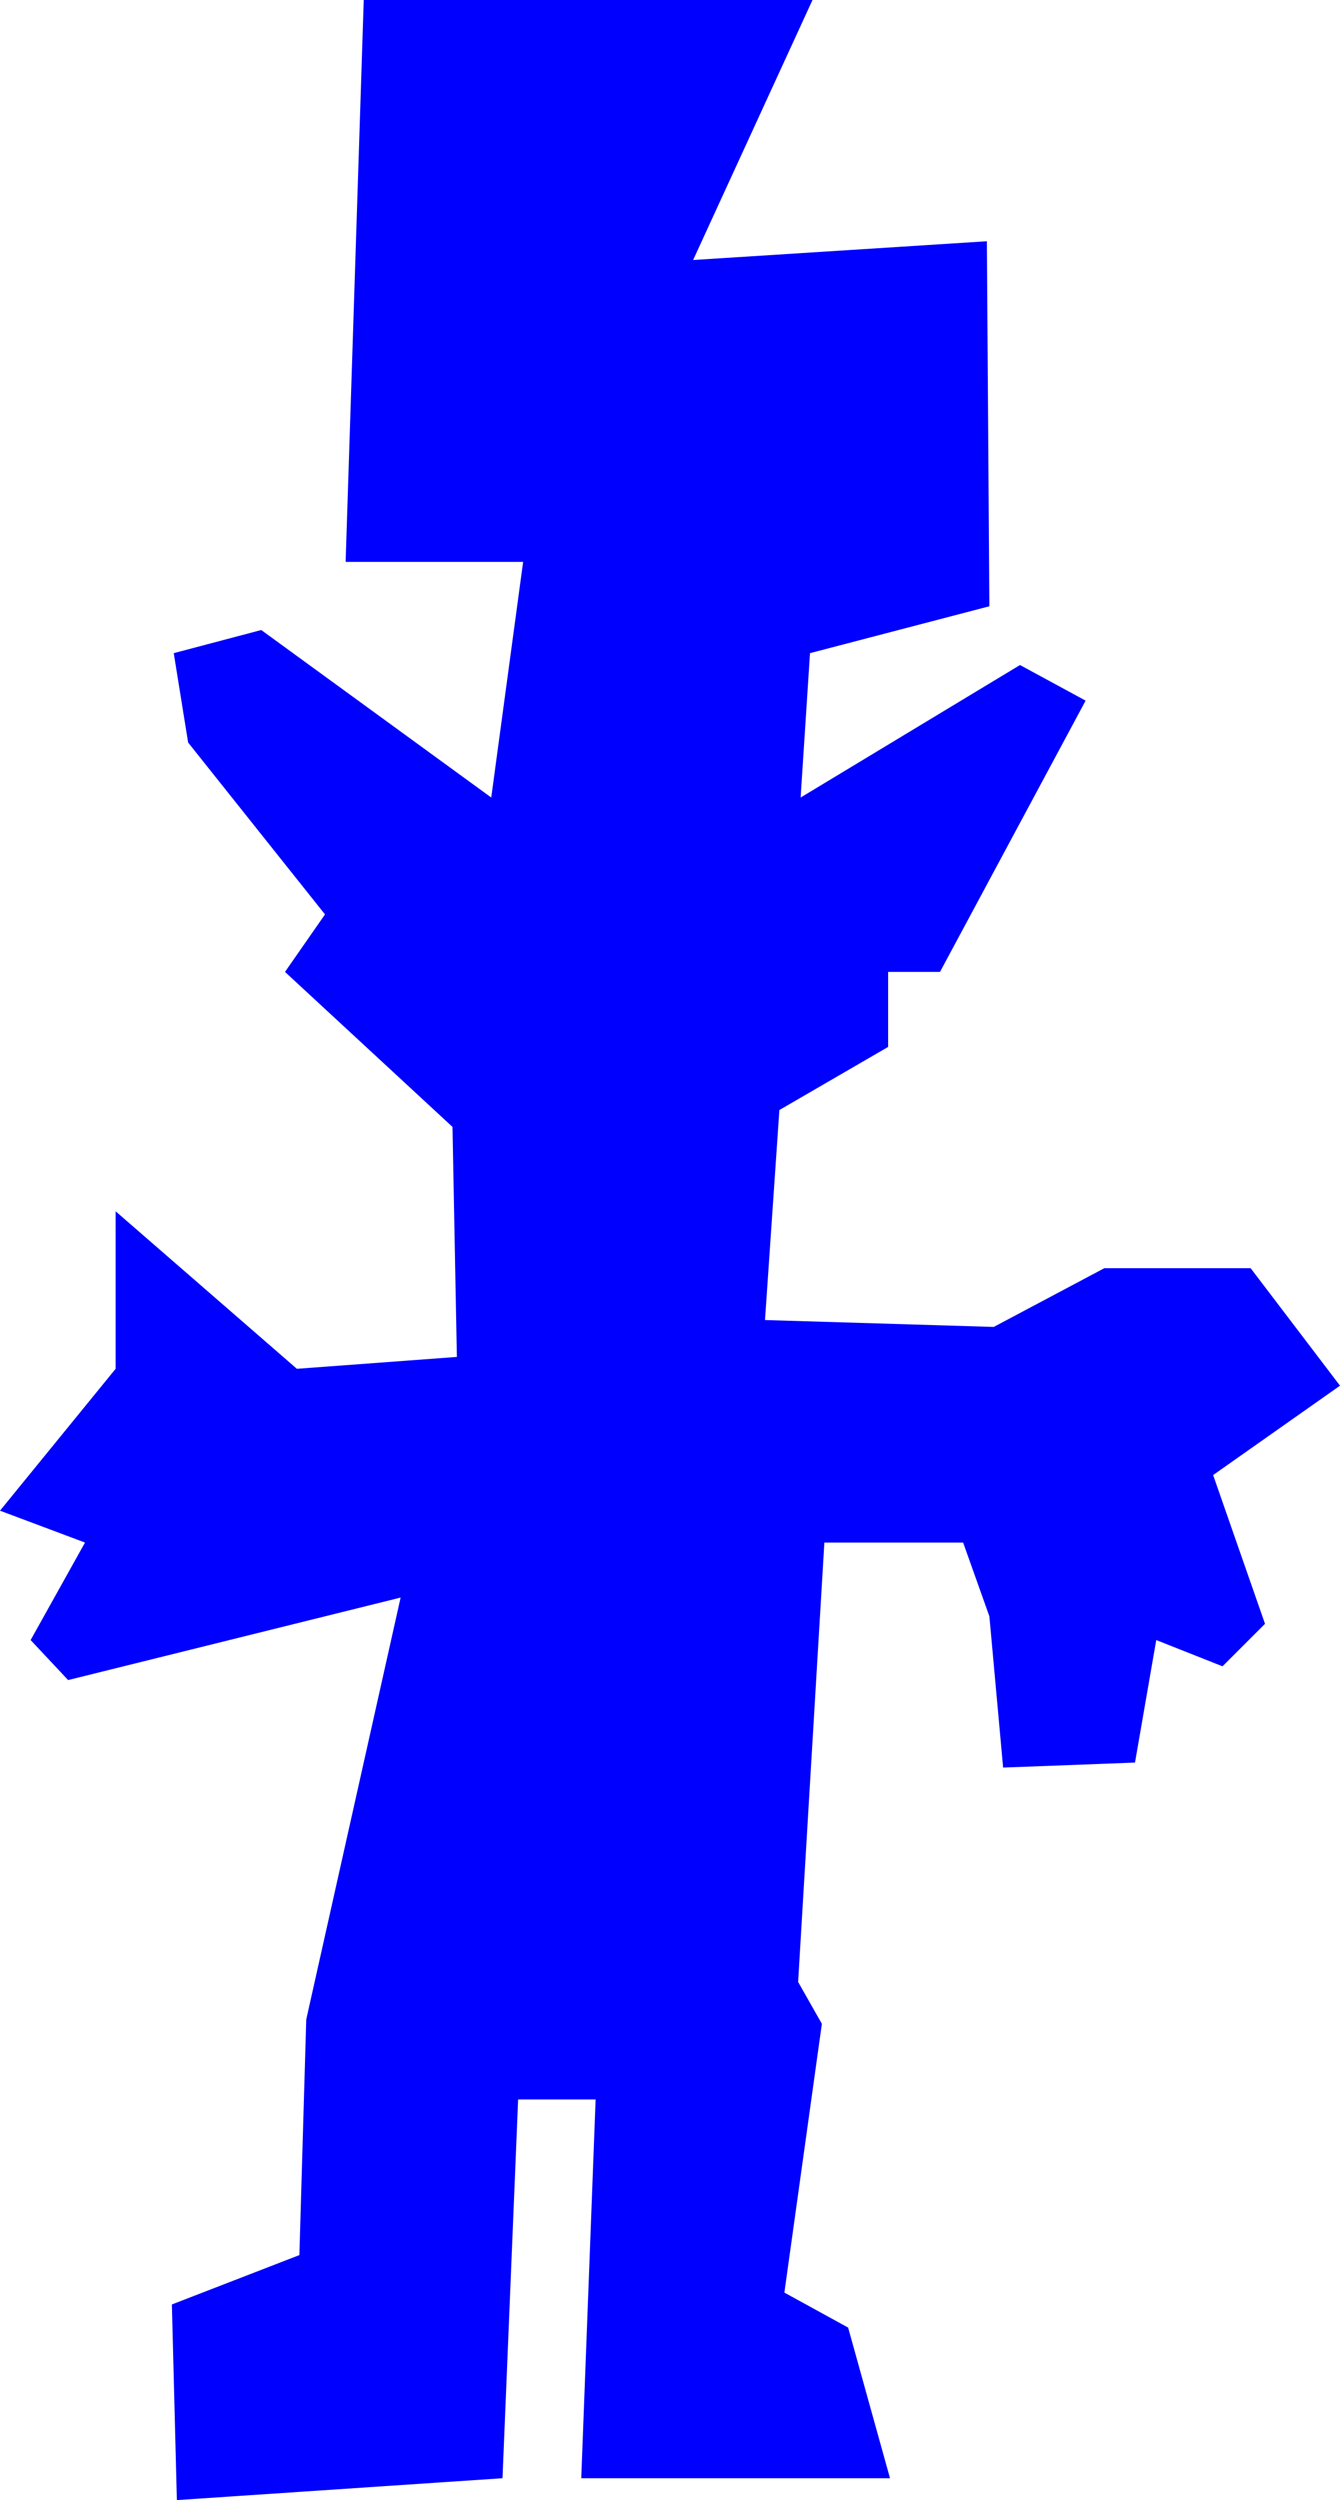 <svg id="Ebene_1" data-name="Ebene 1" xmlns="http://www.w3.org/2000/svg" viewBox="0 0 21.44 40"><defs><style>.cls-1{fill:blue;}</style></defs><title>shapes</title><polygon class="cls-1" points="10.81 0 5.82 0 5.53 8.99 8.37 8.99 7.86 12.76 4.18 10.08 2.78 10.45 3.01 11.88 5.2 14.63 4.56 15.55 7.24 18.03 7.31 21.71 4.75 21.9 1.85 19.38 1.85 21.9 0 24.17 1.36 24.68 0.49 26.24 1.09 26.88 6.41 25.56 4.9 32.31 4.79 36.08 2.75 36.87 2.83 40 8.04 39.65 8.29 33.59 9.53 33.59 9.3 39.65 14.24 39.65 13.57 37.24 12.55 36.68 13.15 32.38 12.77 31.71 13.19 24.68 15.41 24.68 15.83 25.86 16.05 28.28 18.16 28.2 18.5 26.24 19.56 26.66 20.24 25.98 19.41 23.6 21.44 22.17 20.01 20.29 17.67 20.29 15.9 21.23 12.24 21.12 12.47 17.76 14.21 16.75 14.21 15.55 15.04 15.55 17.37 11.21 16.32 10.64 12.81 12.76 12.96 10.45 15.83 9.7 15.79 3.86 11.09 4.16 13 0 10.81 0"/></svg>